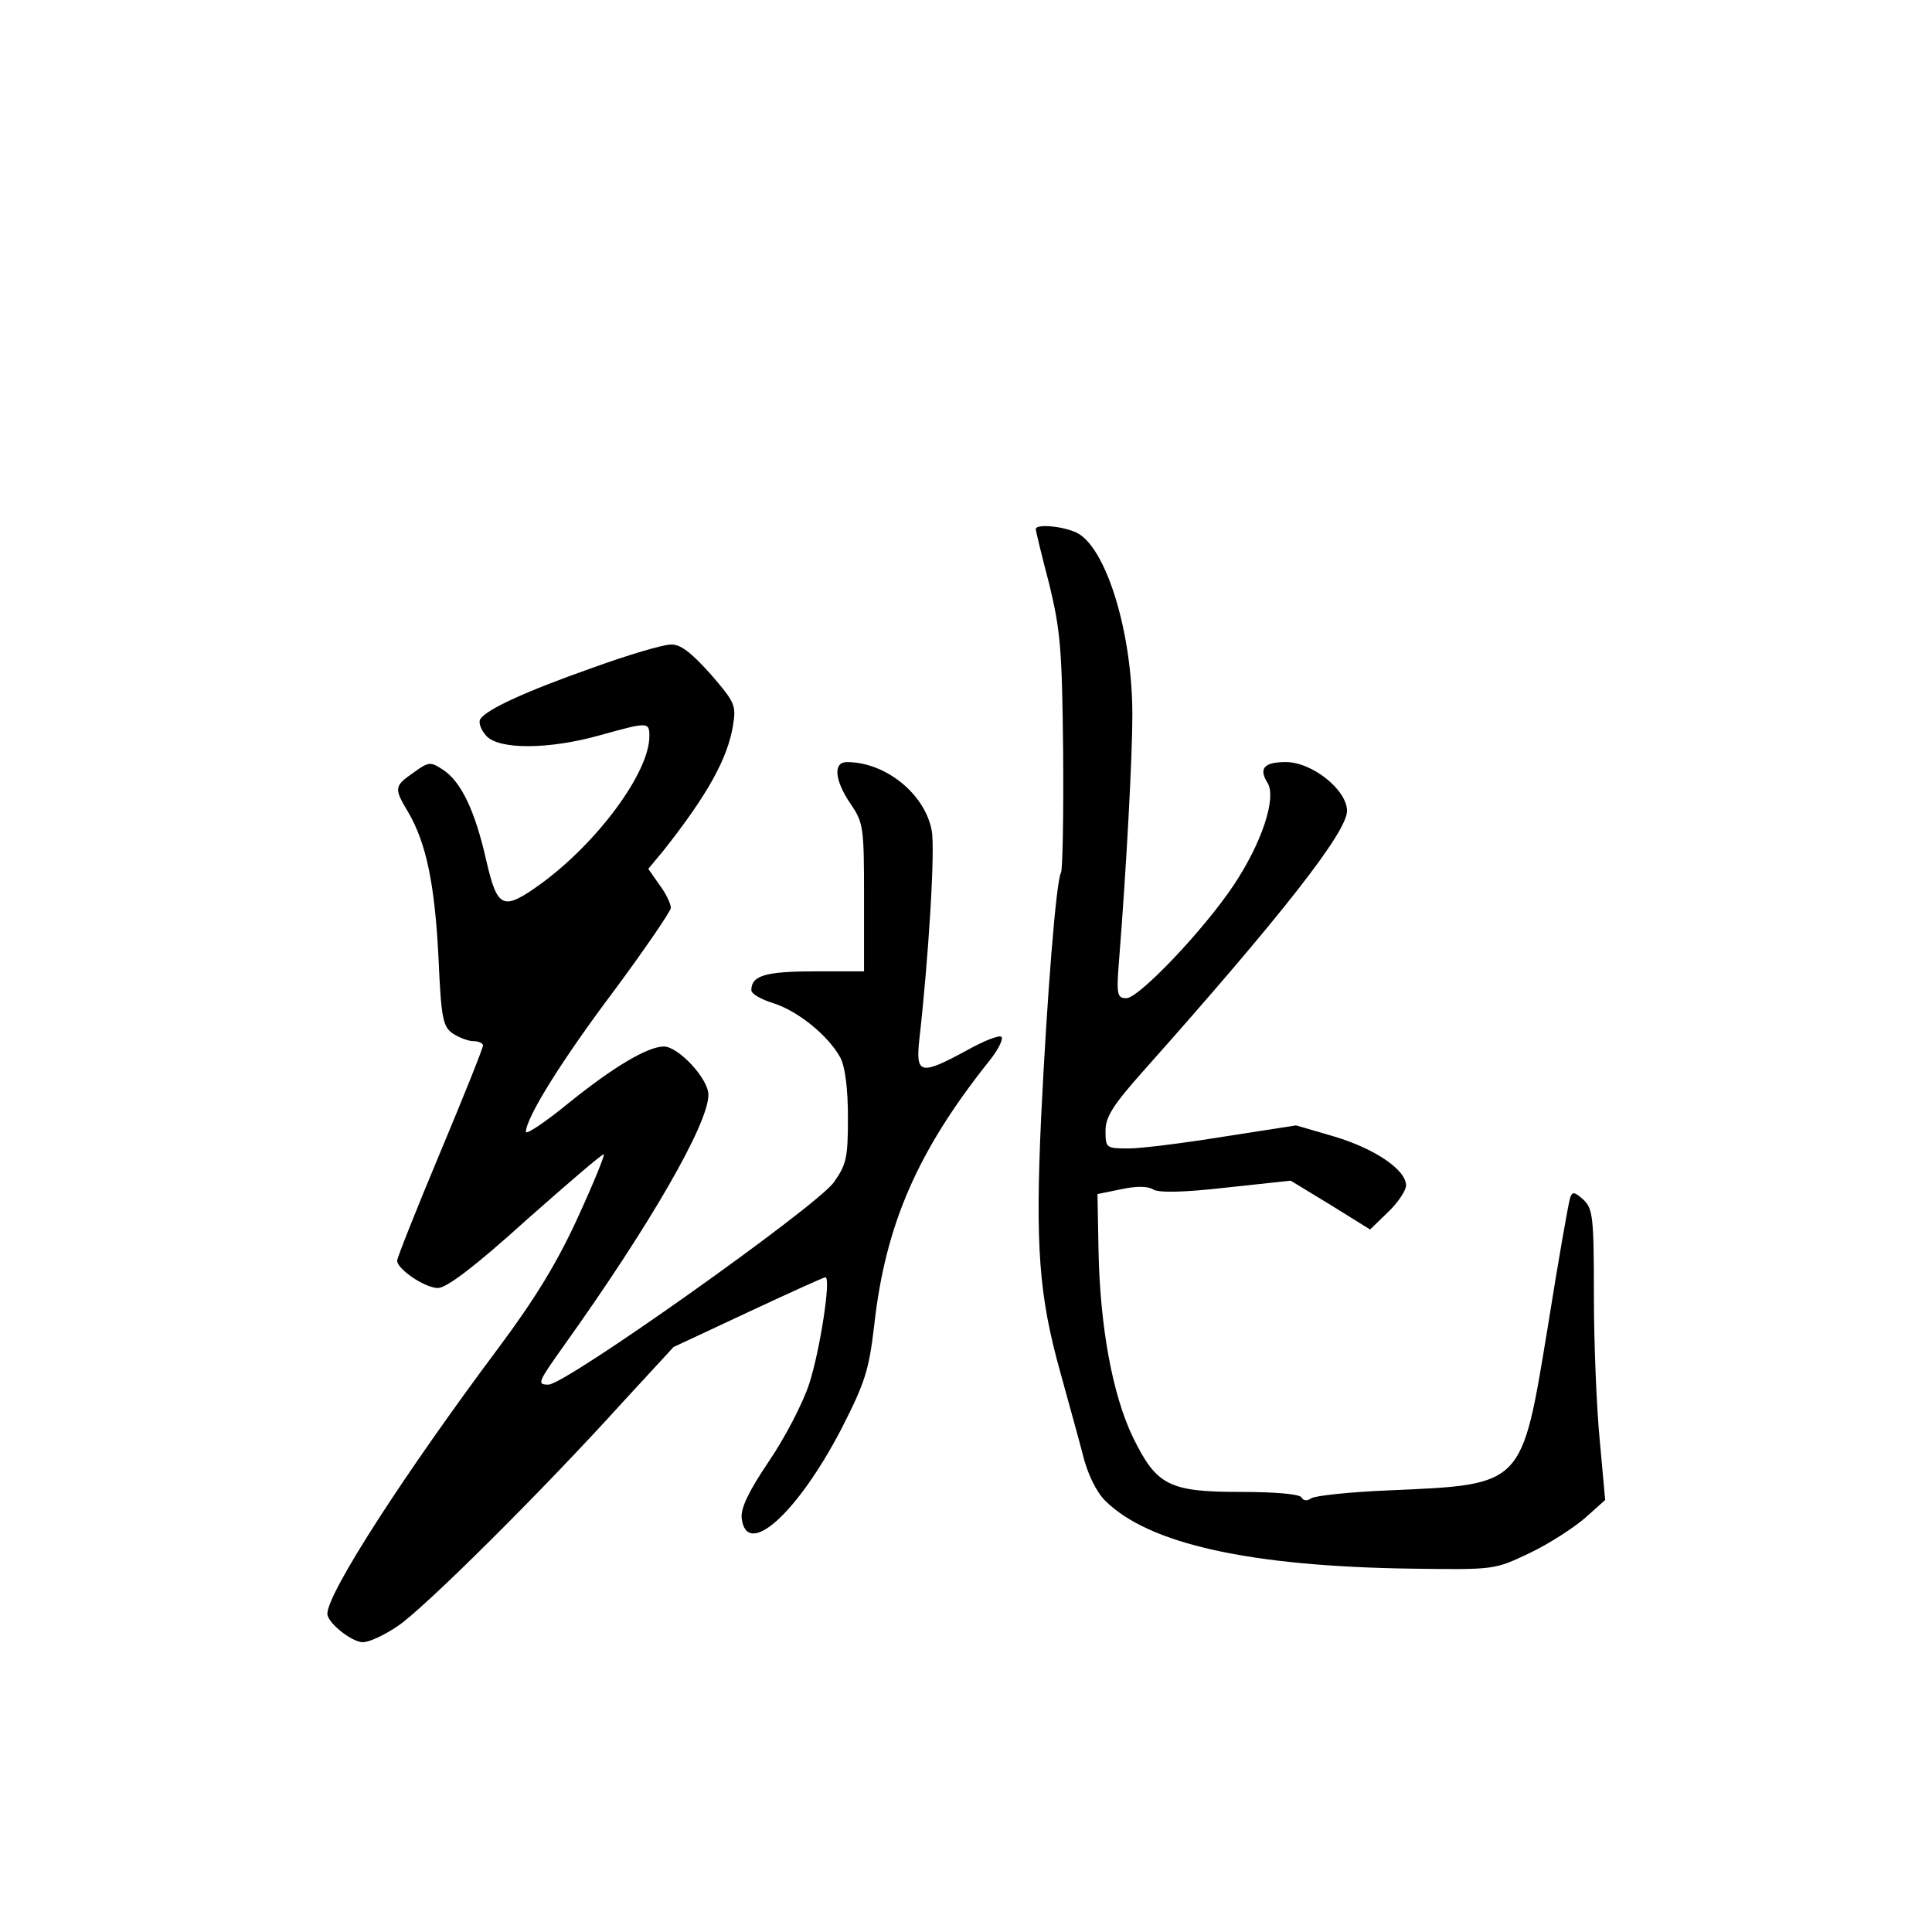 <?xml version="1.0" standalone="no"?>
<!DOCTYPE svg PUBLIC "-//W3C//DTD SVG 20010904//EN"
 "http://www.w3.org/TR/2001/REC-SVG-20010904/DTD/svg10.dtd">
<svg version="1.0" xmlns="http://www.w3.org/2000/svg"
 width="360pt" height="360pt" viewBox="0 0 360 360"
 preserveAspectRatio="xMidYMid meet">
<g transform="translate(0,360) scale(0.1,-0.1)"
fill="#000000" stroke="none">
<path d="M1930 2614 c0 -3 11 -49 25 -102 21 -87 24 -120 26 -313 1 -119 -1
-221 -4 -225 -9 -15 -26 -230 -37 -456 -11 -242 -4 -333 36 -476 13 -48 32
-115 41 -150 9 -38 26 -72 42 -88 81 -81 270 -123 574 -127 152 -2 152 -2 217
29 36 17 82 47 103 65 l38 34 -10 110 c-6 61 -11 182 -11 271 0 148 -2 162
-20 179 -16 14 -20 15 -24 4 -3 -8 -22 -116 -42 -242 -49 -297 -44 -293 -294
-304 -74 -3 -140 -10 -147 -15 -7 -5 -14 -5 -18 2 -4 6 -49 10 -113 10 -134 0
-157 12 -201 102 -38 79 -61 205 -64 345 l-2 108 44 9 c28 6 49 6 59 0 10 -7
57 -6 136 3 l121 13 74 -45 74 -46 34 33 c18 17 33 40 33 49 0 29 -57 68 -133
91 l-72 21 -135 -21 c-74 -12 -154 -22 -177 -22 -42 0 -43 1 -43 33 0 26 14
48 71 112 259 291 379 445 379 484 0 39 -65 91 -114 91 -41 0 -51 -12 -34 -39
17 -28 -11 -112 -63 -190 -55 -83 -177 -211 -200 -211 -17 0 -19 6 -14 68 14
176 25 382 25 460 0 156 -50 315 -105 340 -27 12 -75 16 -75 6z"/>
<path d="M1105 2356 c-125 -44 -199 -78 -210 -96 -4 -6 1 -20 11 -31 23 -26
116 -26 212 1 90 25 92 25 92 -2 0 -67 -96 -197 -201 -274 -72 -52 -82 -48
-103 43 -21 93 -47 147 -81 169 -23 15 -26 15 -55 -6 -36 -25 -36 -29 -9 -74
33 -57 49 -132 56 -269 5 -114 8 -130 27 -143 11 -7 28 -14 38 -14 10 0 18 -4
18 -8 0 -5 -36 -95 -80 -200 -44 -105 -80 -196 -80 -201 0 -16 52 -51 76 -51
16 0 69 40 164 126 78 69 143 125 145 123 2 -2 -20 -56 -49 -119 -38 -83 -79
-150 -146 -240 -175 -234 -320 -458 -320 -497 0 -17 46 -53 66 -53 12 0 40 13
65 30 47 31 268 250 420 418 l94 102 139 65 c77 36 141 65 144 65 11 0 -10
-136 -30 -198 -12 -37 -46 -102 -76 -146 -37 -55 -52 -86 -50 -105 9 -76 103
8 185 165 45 88 52 110 62 195 21 188 81 325 215 493 16 20 26 40 22 44 -4 4
-34 -8 -66 -26 -85 -46 -94 -44 -87 21 17 149 30 356 23 390 -13 68 -86 127
-158 127 -26 0 -23 -34 7 -78 24 -35 25 -44 25 -174 l0 -138 -93 0 c-91 0
-117 -8 -117 -35 0 -7 18 -17 40 -24 46 -14 104 -61 126 -102 9 -18 14 -58 14
-112 0 -76 -3 -87 -27 -121 -37 -48 -499 -376 -531 -376 -22 0 -20 4 29 73
160 224 269 413 269 467 0 30 -56 90 -83 90 -30 0 -94 -38 -177 -105 -44 -36
-80 -60 -80 -54 0 26 67 134 165 264 57 77 104 146 105 153 0 8 -9 27 -21 43
l-21 30 29 35 c82 104 119 171 129 233 6 37 3 43 -42 95 -36 40 -56 56 -74 55
-14 0 -79 -19 -145 -43z"/>
</g>
</svg>
